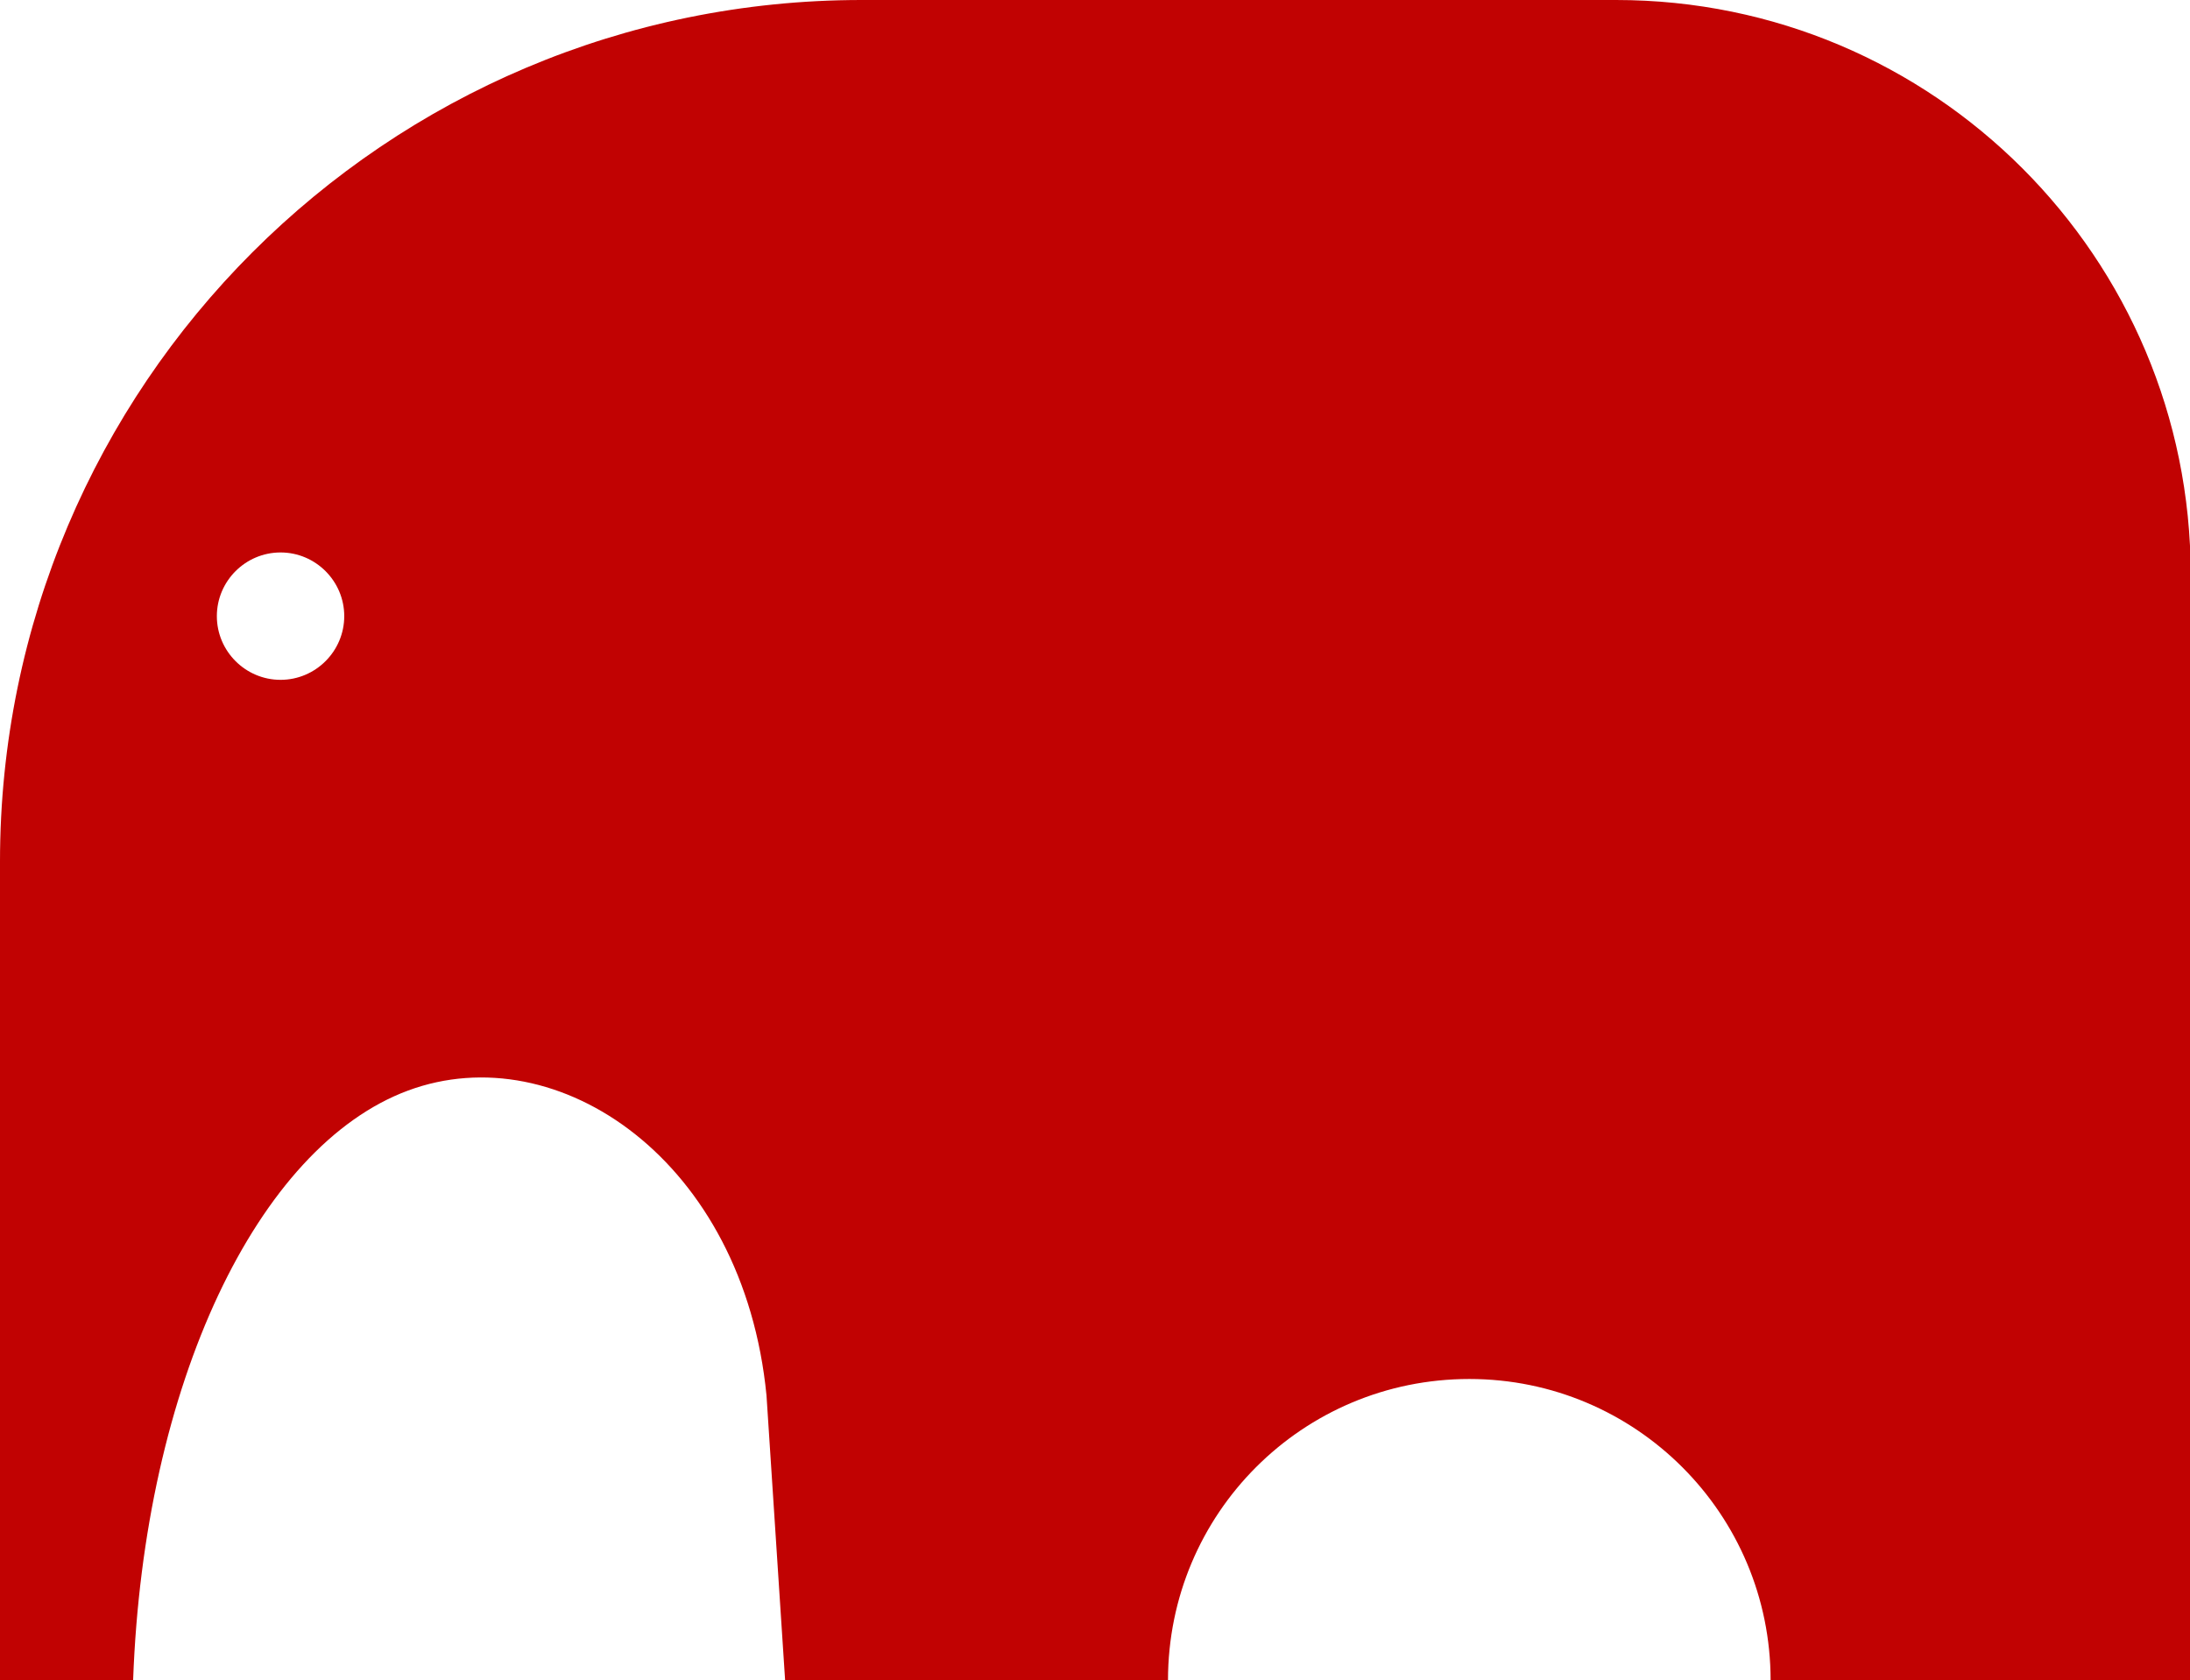 <?xml version="1.0" encoding="UTF-8"?>
<svg id="Layer_2" data-name="Layer 2" xmlns="http://www.w3.org/2000/svg" viewBox="0 0 30.6 23.48">
  <defs>
    <style>
      .cls-1 {
        fill: #c10202;
        stroke-width: 0px;
      }
    </style>
  </defs>
  <g id="LINE">
    <path class="cls-1" d="m22.57,0h-10.53C5.39,0,0,5.39,0,12.04v11.44h1.86c.15-4.14,1.74-7.46,3.84-8.24s4.69.98,5.01,4.26l.26,3.98h5.35c0-2.33,1.88-4.21,4.21-4.21s4.21,1.89,4.21,4.21h5.87v-15.45c0-4.43-3.59-8.03-8.03-8.03ZM3.92,9.5c-.49,0-.89-.4-.89-.89s.4-.89.89-.89.89.4.89.89-.4.89-.89.89Z"/>
  </g>
</svg>